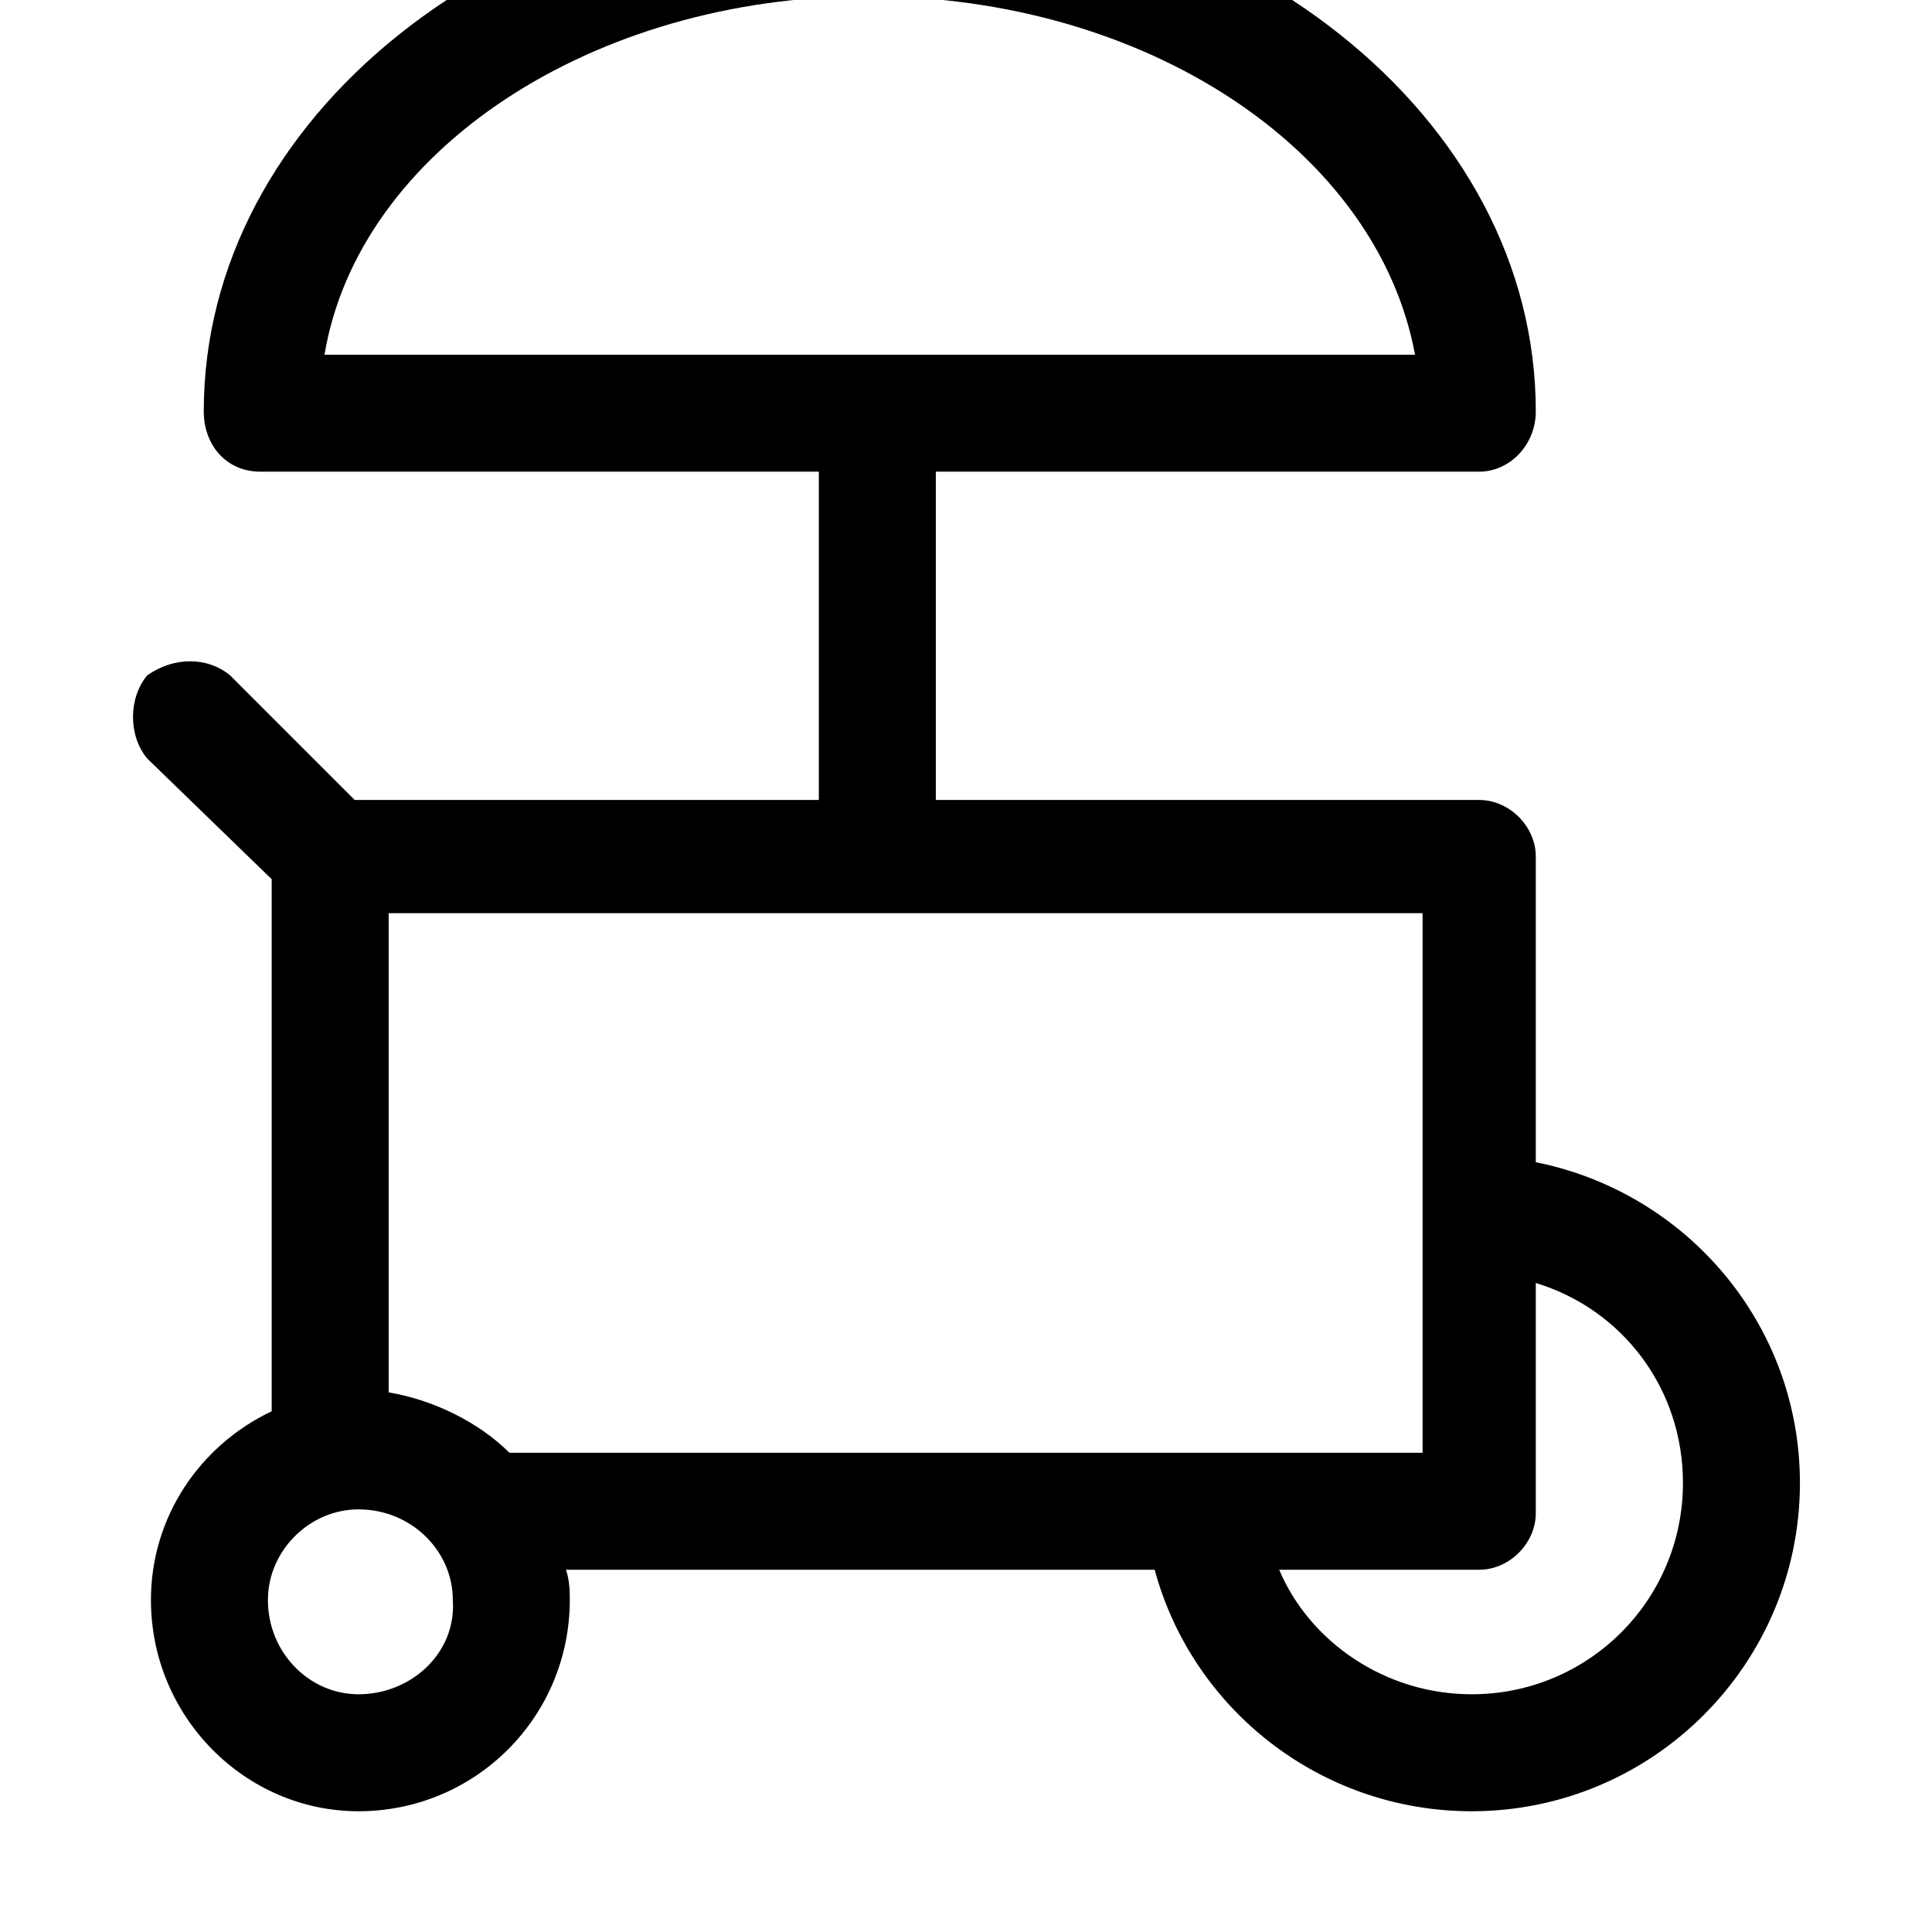<svg xmlns="http://www.w3.org/2000/svg" viewBox="0 0 512 512"><path d="M407 308v-81c0-8-7-15-15-15h-144v-87h144c8 0 15-7 15-16 0-78-79-141-177-141-97 0-176 63-176 141 0 9 6 16 15 16h148v87h-123l-33-33c-6-5-15-5-22 0-5 6-5 16 0 22l33 32v141c-19 9-32 28-32 50 0 31 25 56 55 56 31 0 56-25 56-56 0-2 0-5-1-8h156c10 37 44 64 84 64 48 0 87-39 87-87 0-42-30-77-70-85zm-177-309c74 0 135 41 145 95h-289c9-54 71-95 144-95zm-135 450c-13 0-24-11-24-25 0-13 11-24 24-24 14 0 25 11 25 24 1 14-11 25-25 25zm8-80v-127h274v143h-242c-8-8-20-14-32-16zm287 80c-23 0-43-14-51-33h53c8 0 15-7 15-15v-61c23 7 39 28 39 53 0 31-25 56-56 56z"/></svg>